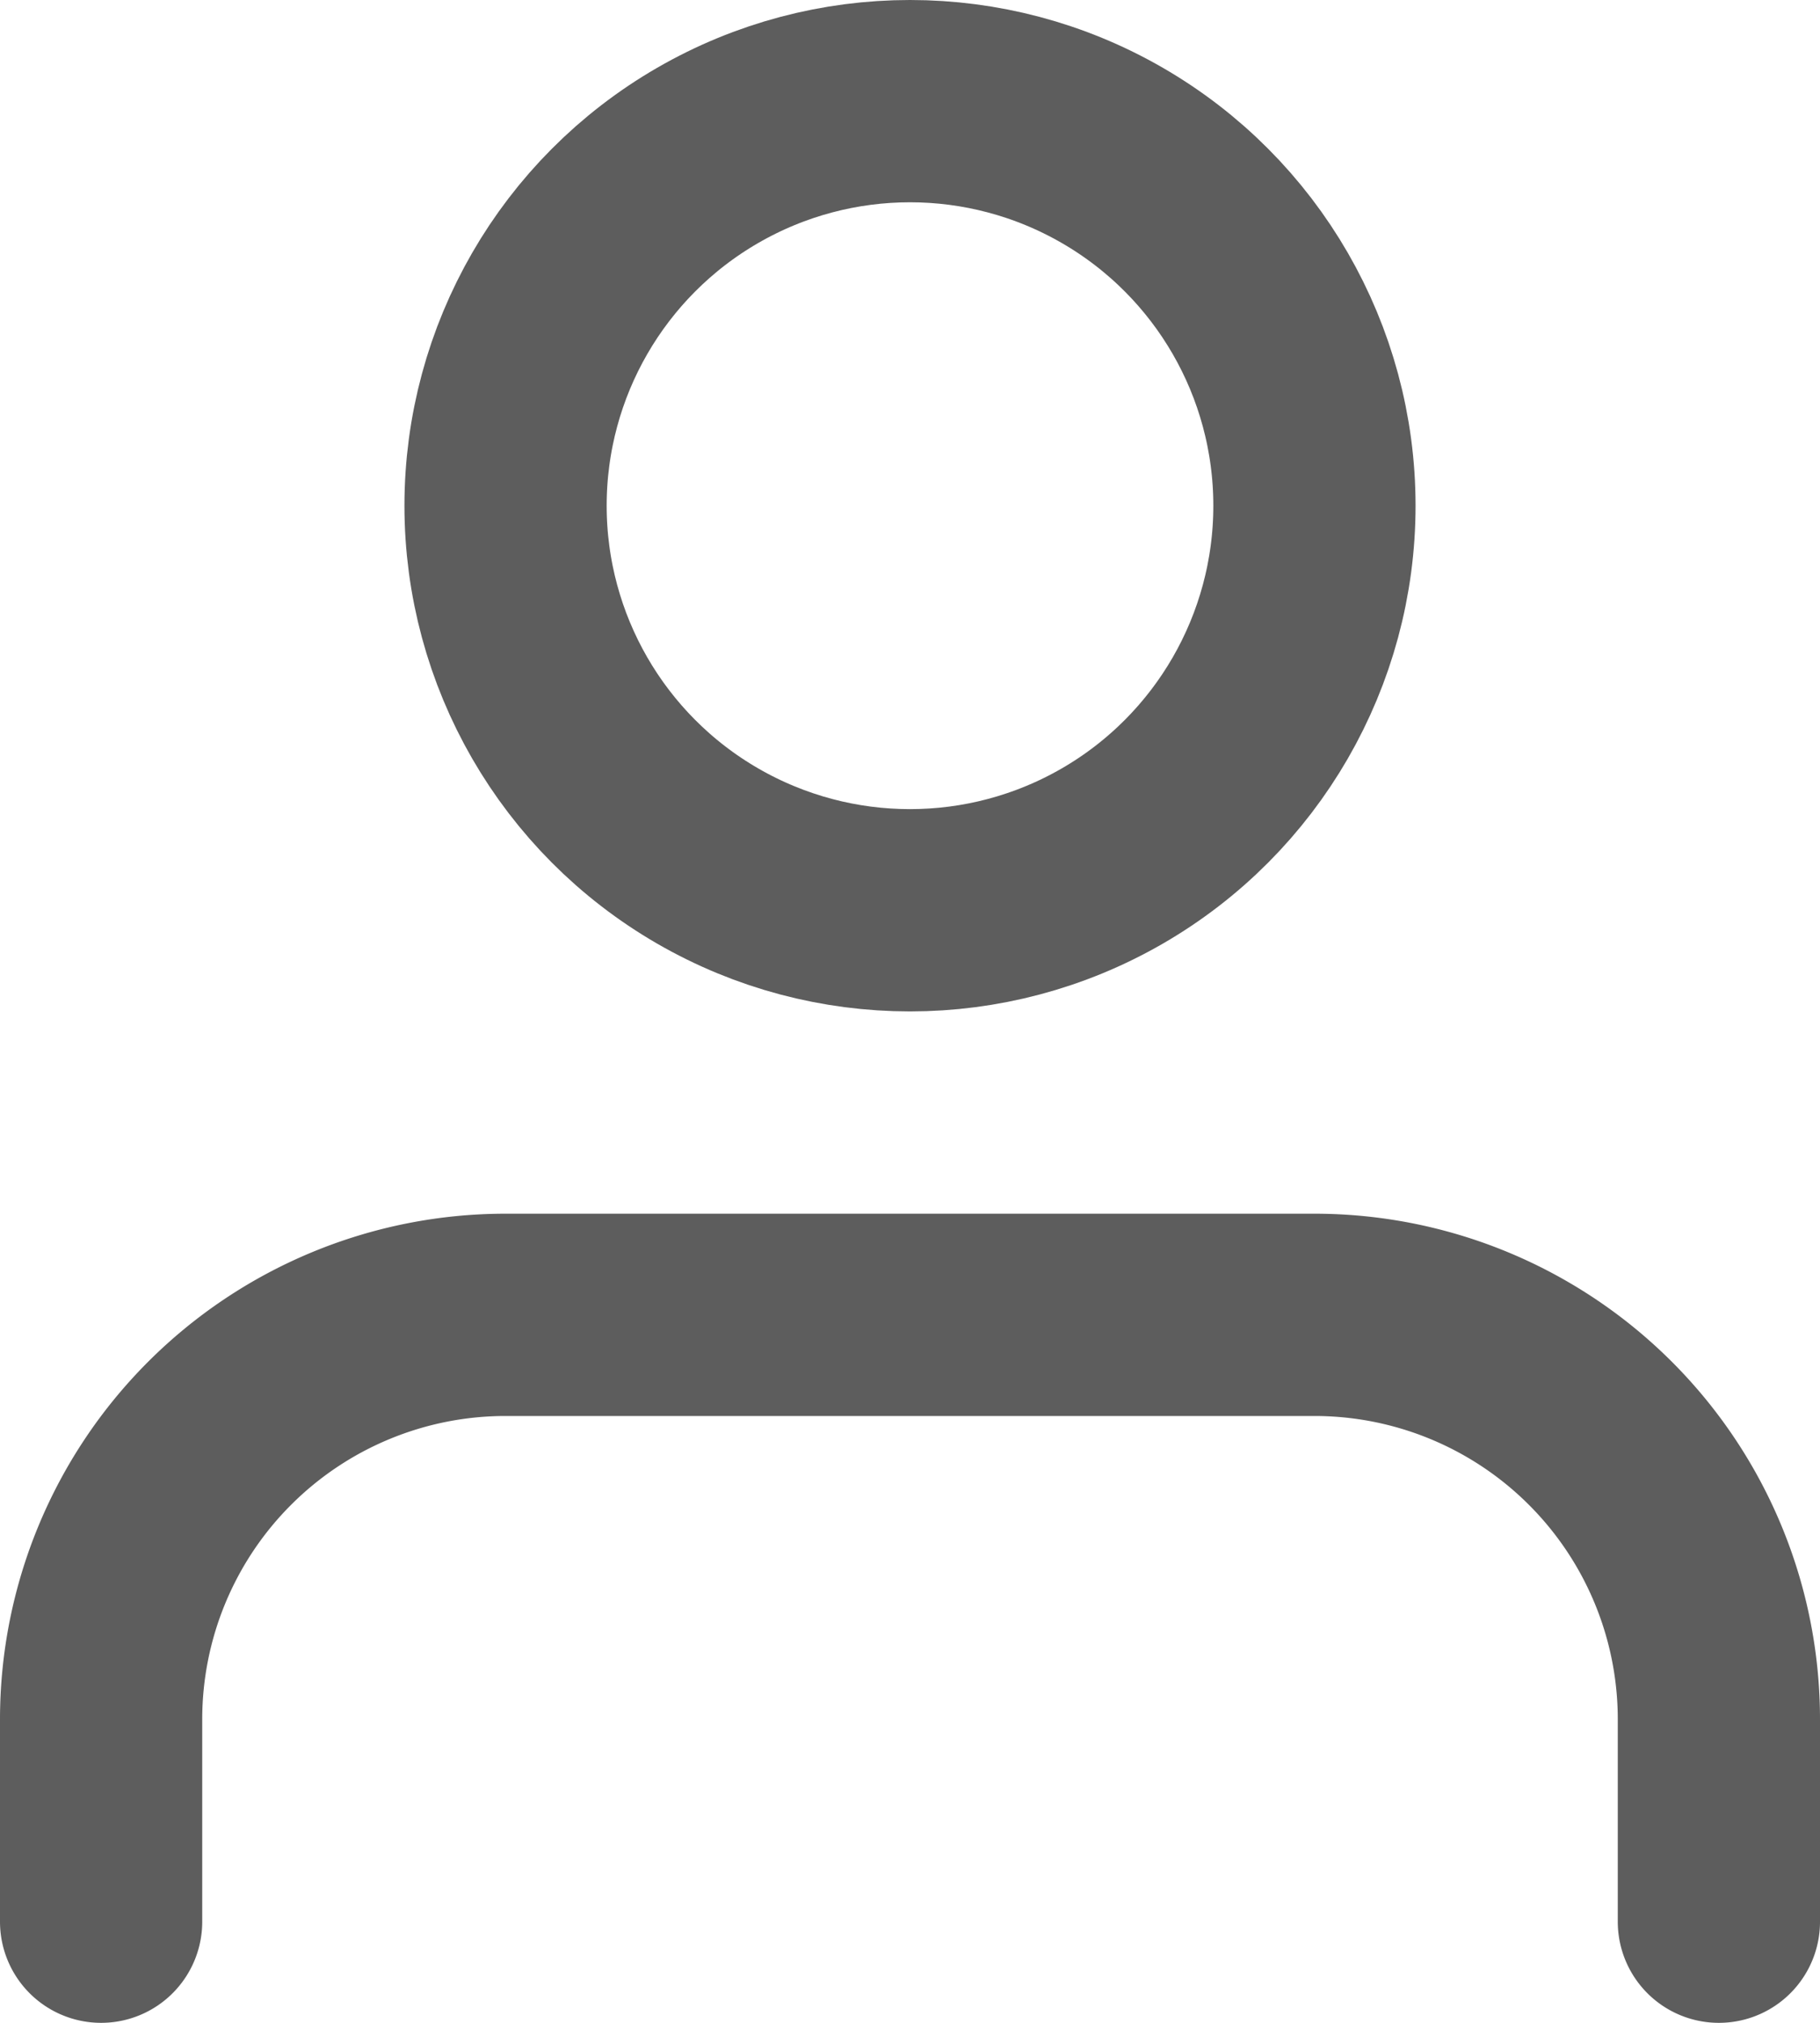 <svg xmlns="http://www.w3.org/2000/svg" width="18" height="20" viewBox="0 0 18 20">
  <g id="user" transform="translate(-3 -2)">
    <path id="Path_2139" data-name="Path 2139" d="M20,21V19a4,4,0,0,0-4-4H8a4,4,0,0,0-4,4v2" fill="none" stroke="#5d5d5d" stroke-linecap="round" stroke-linejoin="round" stroke-width="2"/>
    <circle id="Ellipse_474" data-name="Ellipse 474" cx="4" cy="4" r="4" transform="translate(8 3)" fill="none" stroke="#5d5d5d" stroke-linecap="round" stroke-linejoin="round" stroke-width="2"/>
  </g>
</svg>
